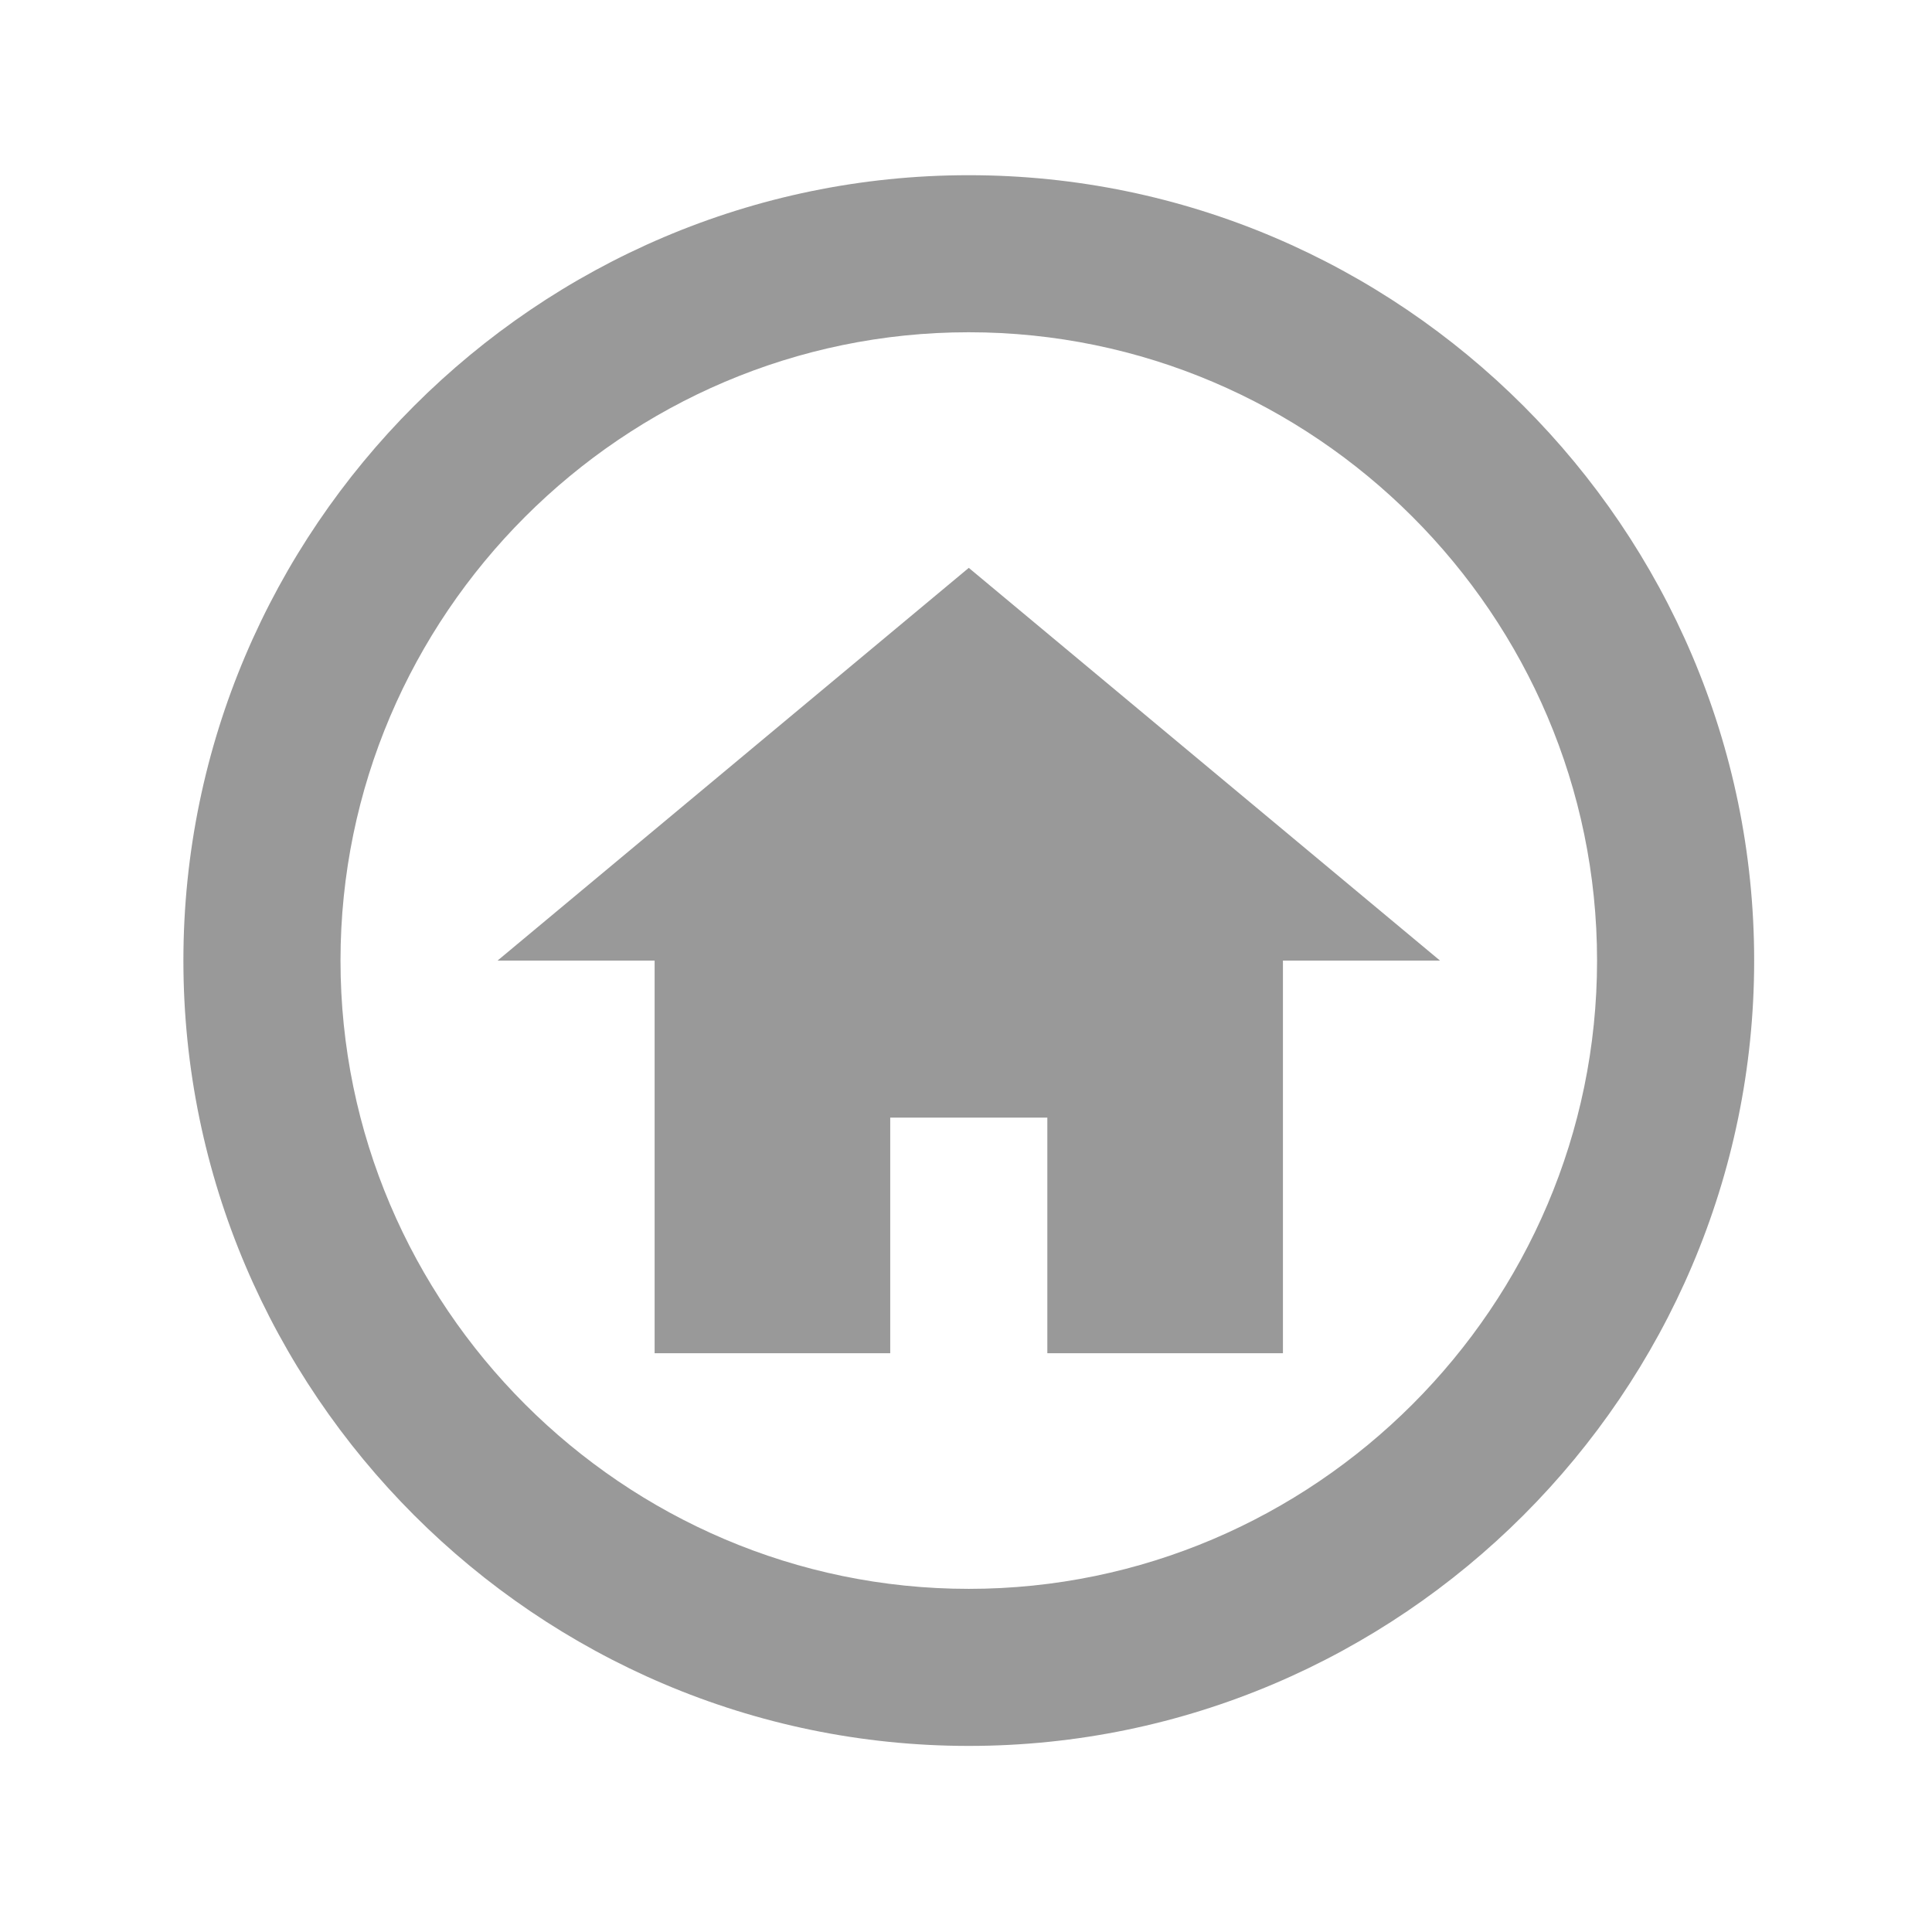 <svg width="41" height="41" viewBox="0 0 41 41" fill="none" xmlns="http://www.w3.org/2000/svg">
<path d="M20.559 33.718C13.226 33.718 7.226 27.718 7.226 20.385C7.226 13.051 13.226 7.051 20.559 7.051C27.892 7.051 33.892 13.051 33.892 20.385C33.892 27.718 27.892 33.718 20.559 33.718ZM20.559 3.718C11.392 3.718 3.892 11.218 3.892 20.385C3.892 29.551 11.392 37.051 20.559 37.051C29.726 37.051 37.226 29.551 37.226 20.385C37.226 11.218 29.726 3.718 20.559 3.718ZM18.892 23.718H22.226V28.718H27.226V20.385H30.559L20.559 12.051L10.559 20.385H13.892V28.718H18.892V23.718Z" fill="#999999"/>
</svg>
